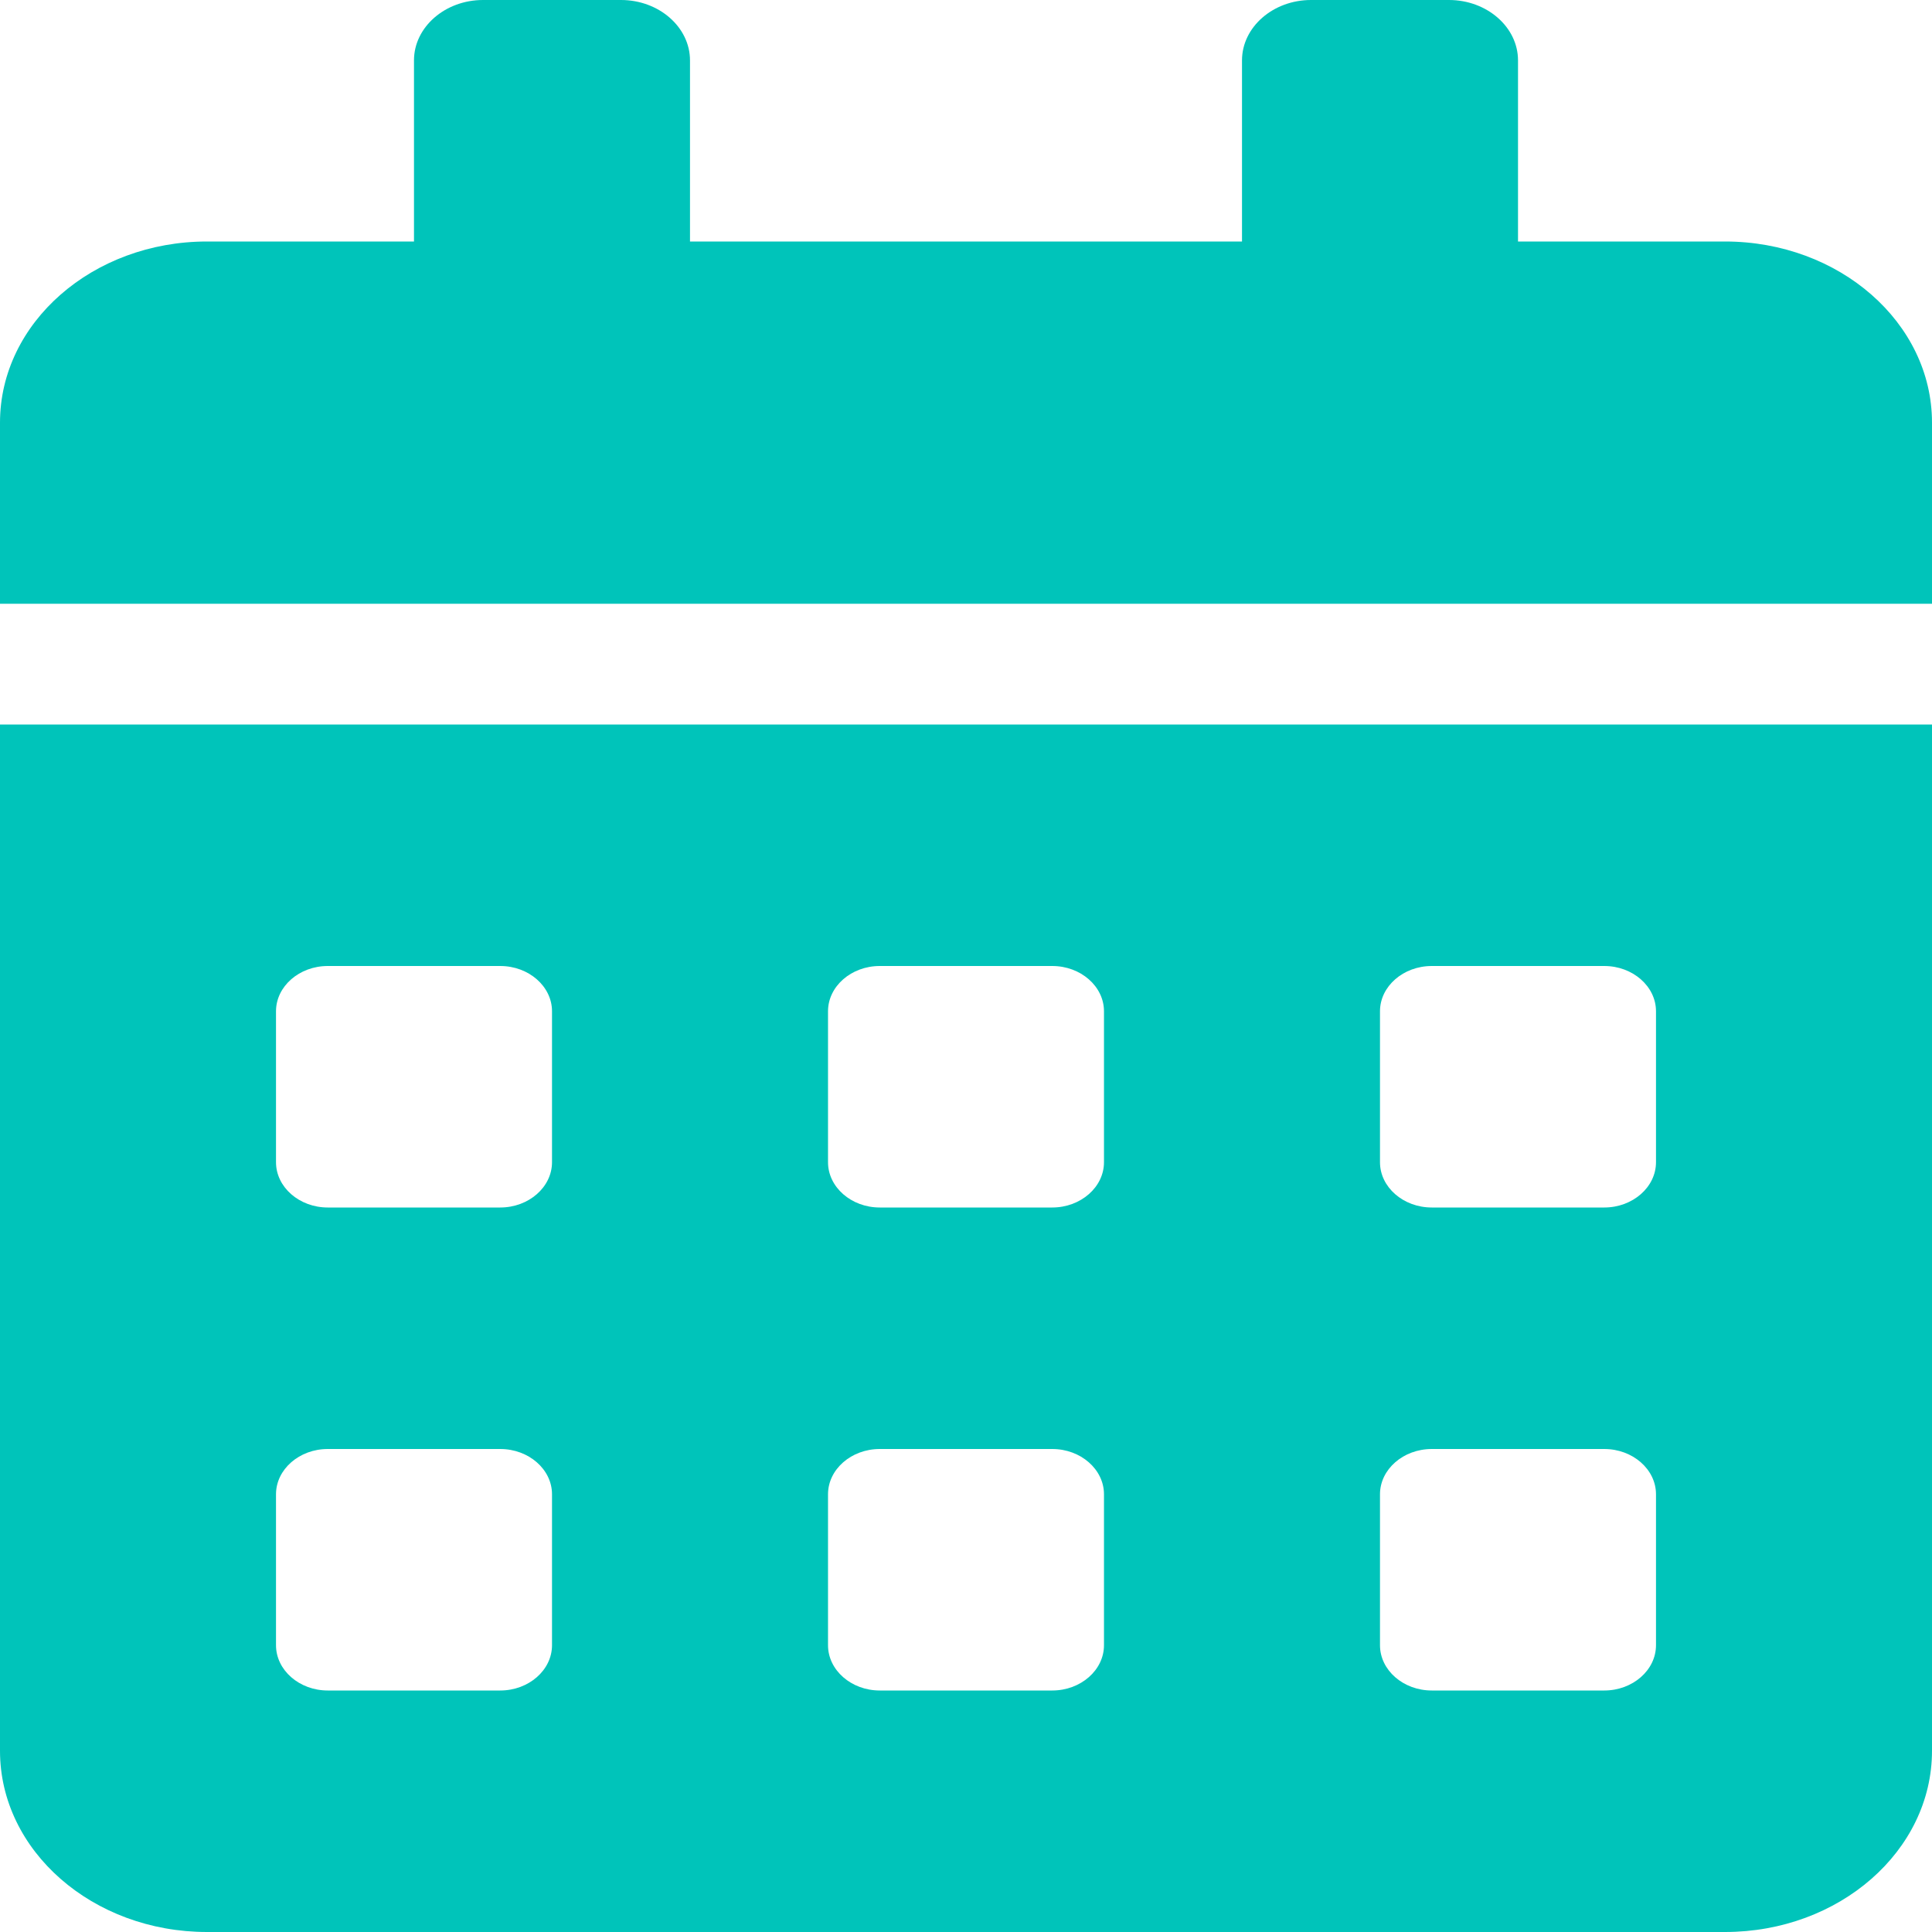 <svg width="50" height="50" viewBox="0 0 50 50" fill="none" xmlns="http://www.w3.org/2000/svg">
<path d="M0 45.312C0 47.9 2.4 50 5.357 50H44.643C47.6 50 50 47.9 50 45.312V18.75H0V45.312ZM35.714 26.172C35.714 25.527 36.317 25 37.054 25H41.518C42.255 25 42.857 25.527 42.857 26.172V30.078C42.857 30.723 42.255 31.25 41.518 31.25H37.054C36.317 31.25 35.714 30.723 35.714 30.078V26.172ZM35.714 38.672C35.714 38.027 36.317 37.5 37.054 37.5H41.518C42.255 37.5 42.857 38.027 42.857 38.672V42.578C42.857 43.223 42.255 43.75 41.518 43.75H37.054C36.317 43.75 35.714 43.223 35.714 42.578V38.672ZM21.429 26.172C21.429 25.527 22.031 25 22.768 25H27.232C27.969 25 28.571 25.527 28.571 26.172V30.078C28.571 30.723 27.969 31.25 27.232 31.25H22.768C22.031 31.25 21.429 30.723 21.429 30.078V26.172ZM21.429 38.672C21.429 38.027 22.031 37.5 22.768 37.5H27.232C27.969 37.5 28.571 38.027 28.571 38.672V42.578C28.571 43.223 27.969 43.75 27.232 43.75H22.768C22.031 43.75 21.429 43.223 21.429 42.578V38.672ZM7.143 26.172C7.143 25.527 7.746 25 8.482 25H12.946C13.683 25 14.286 25.527 14.286 26.172V30.078C14.286 30.723 13.683 31.25 12.946 31.25H8.482C7.746 31.25 7.143 30.723 7.143 30.078V26.172ZM7.143 38.672C7.143 38.027 7.746 37.5 8.482 37.5H12.946C13.683 37.5 14.286 38.027 14.286 38.672V42.578C14.286 43.223 13.683 43.75 12.946 43.75H8.482C7.746 43.75 7.143 43.223 7.143 42.578V38.672ZM44.643 6.25H39.286V1.562C39.286 0.703 38.482 0 37.5 0H33.929C32.946 0 32.143 0.703 32.143 1.562V6.25H17.857V1.562C17.857 0.703 17.054 0 16.071 0H12.5C11.518 0 10.714 0.703 10.714 1.562V6.25H5.357C2.4 6.25 0 8.35 0 10.938V15.625H50V10.938C50 8.35 47.6 6.25 44.643 6.25Z" fill="#00C4BA"/>
</svg>
